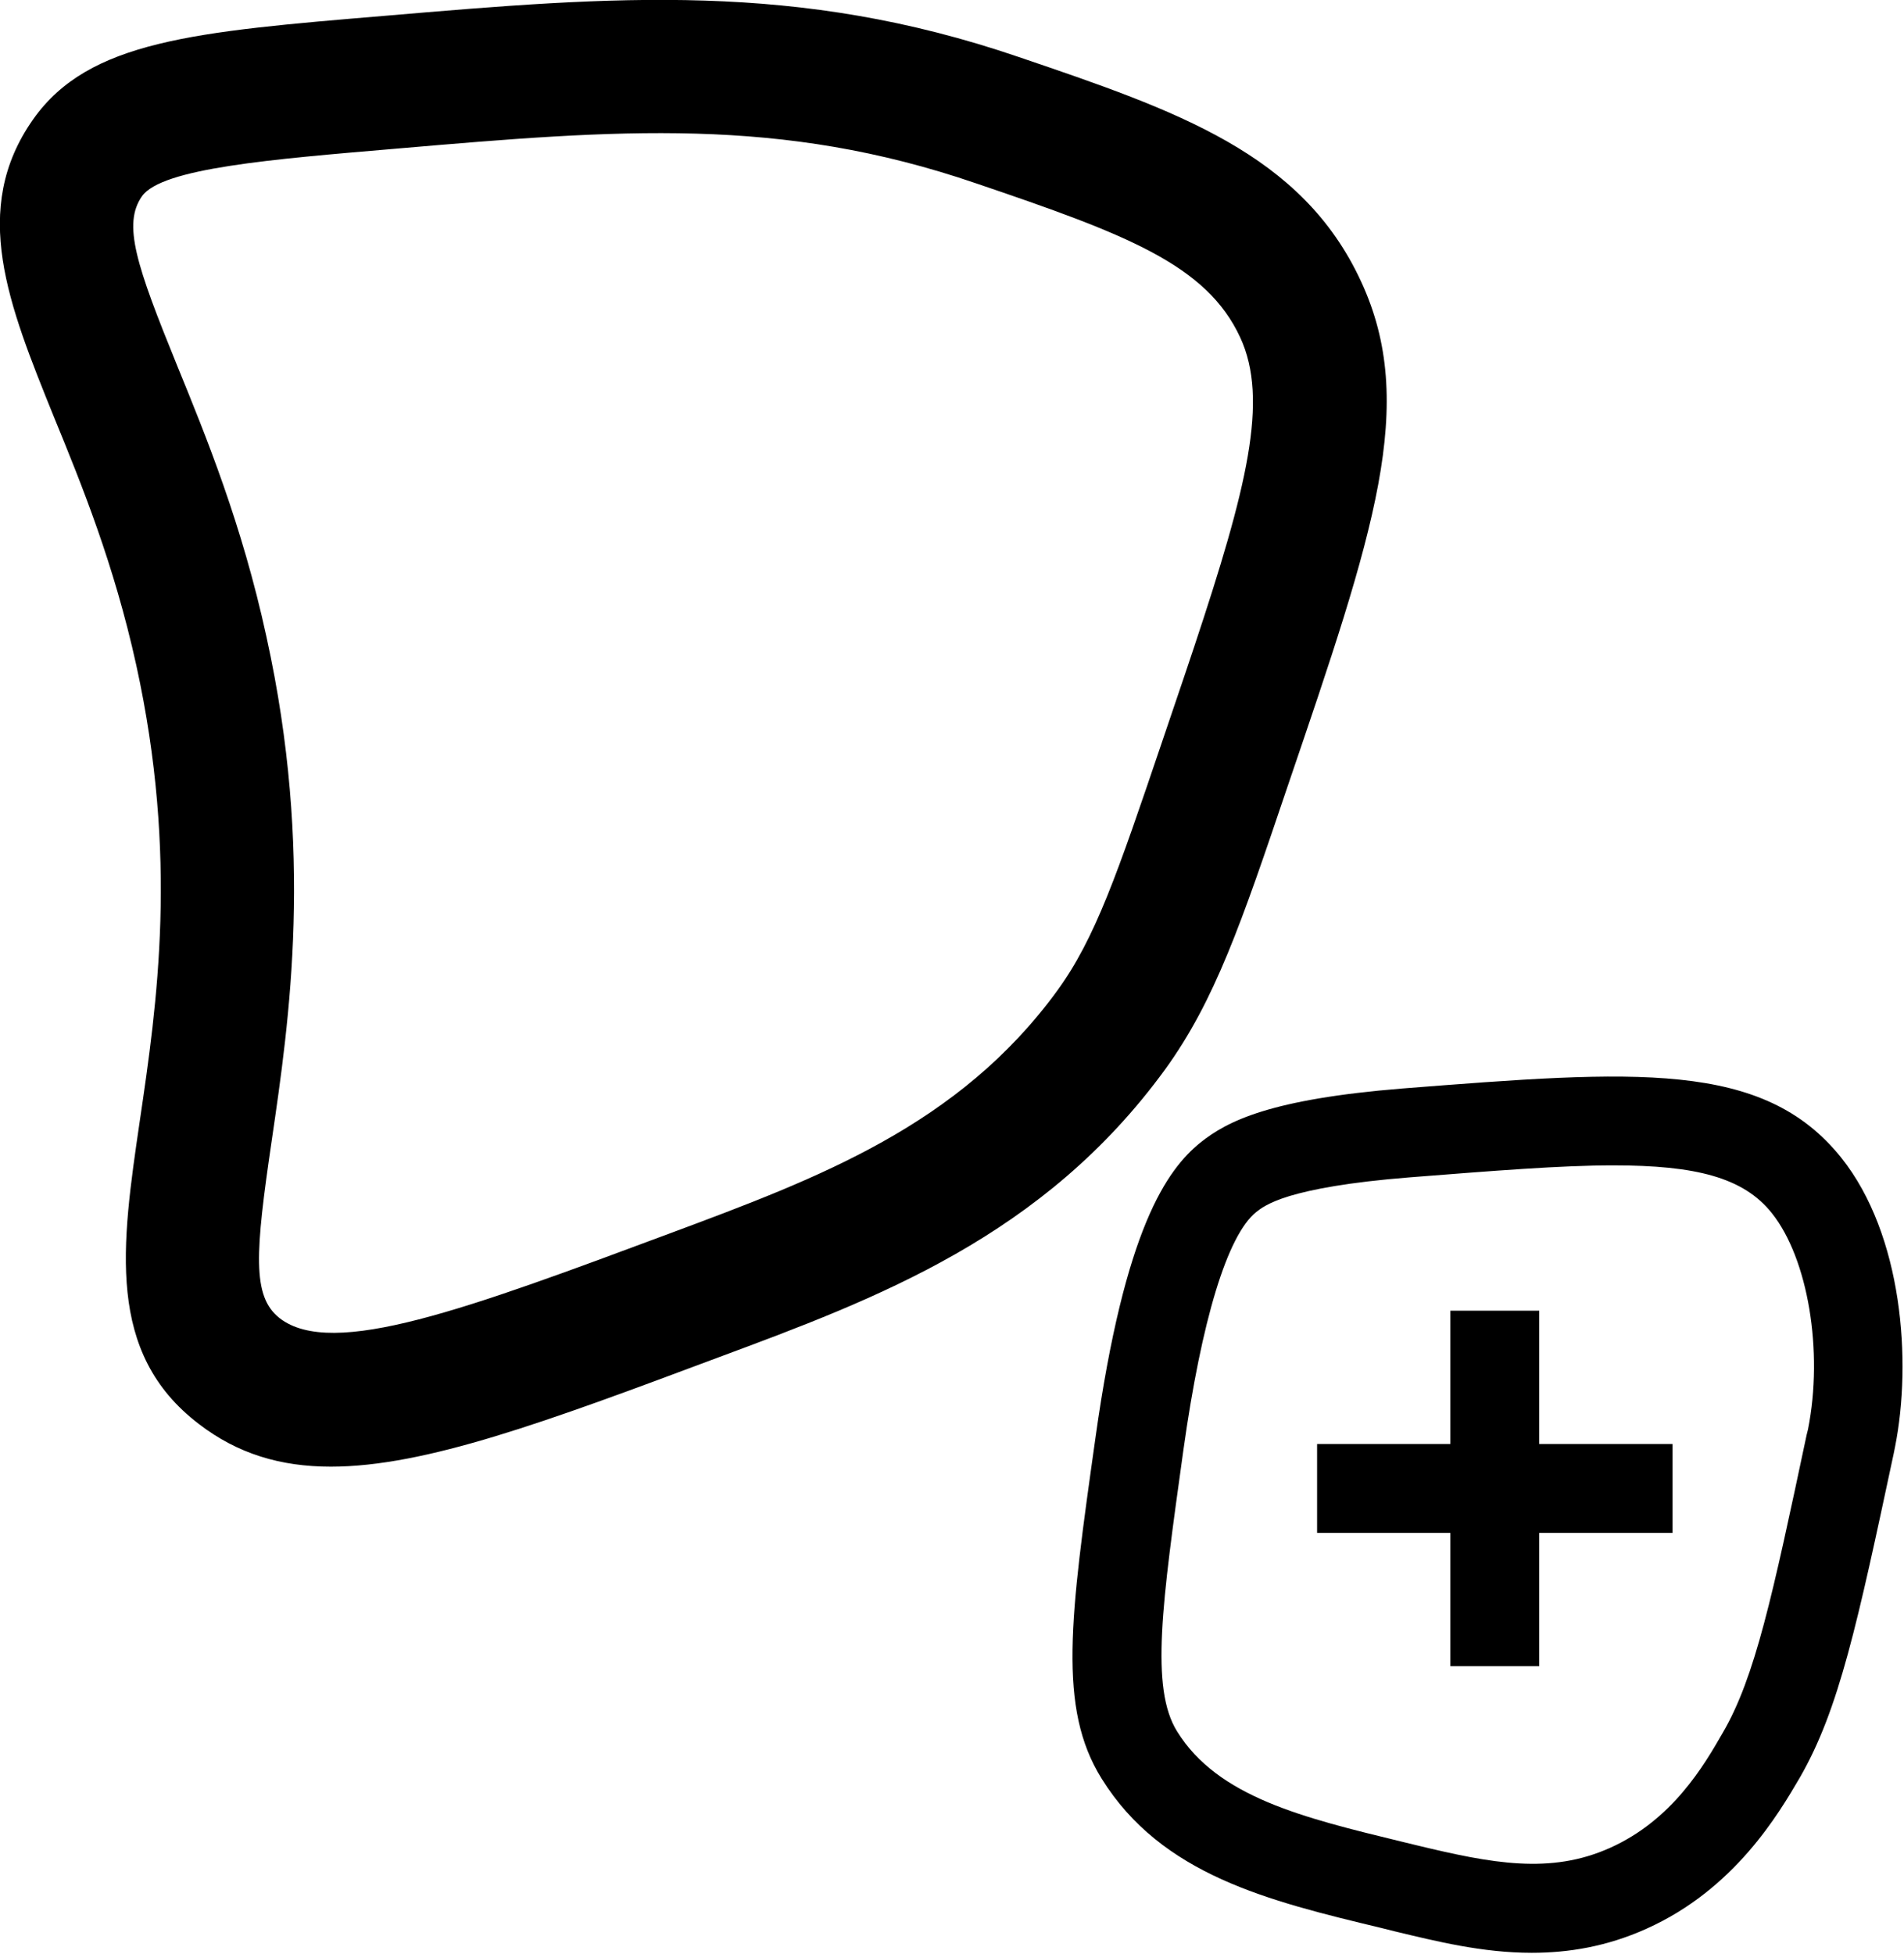 <?xml version="1.0" encoding="UTF-8" standalone="no"?>
<svg
   xmlns:dc="http://purl.org/dc/elements/1.1/"
   xmlns:cc="http://creativecommons.org/ns#"
   xmlns:rdf="http://www.w3.org/1999/02/22-rdf-syntax-ns#"
   xmlns:svg="http://www.w3.org/2000/svg"
   xmlns="http://www.w3.org/2000/svg"
   width="18"
   height="18.471"
   viewBox="0 0 18 18.471"
   version="1.1"
   id="svg2370">
  <defs
     id="defs2374" />
  <g
     id="Dark/DLT_Icons/labelregion_newpart_48px"
     stroke="none"
     stroke-width="1"
     fill="none"
     fill-rule="evenodd"
     transform="matrix(0.42,0,0,0.42,-1.261,-0.841)">
    <path
       d="m 34.569,26.497 c 5.24,-0.41 8.12,-0.64 9.88,1.56 1.38,1.73 1.59,4.58 1.21,6.5 v 0 l -0.03,0.15 c -0.82,3.84 -1.23,5.76 -2.11,7.29 -0.48,0.82 -1.47,2.52 -3.46,3.41 -0.89,0.4 -1.75,0.54 -2.58,0.54 -1.11,0 -2.15,-0.26 -3.07,-0.48 v 0 l -0.32,-0.08 c -2.54,-0.61 -4.94,-1.19 -6.29,-3.36 -0.99,-1.59 -0.71,-3.62 -0.14,-7.66 0.66,-4.73 1.61,-6.04 2.36,-6.65 0.61,-0.49 1.58,-0.98 4.55,-1.22 z m 4.75,1.73 c -1.18,0 -2.68,0.12 -4.59,0.27 -1.38,0.11 -2.2,0.27 -2.7,0.42 -0.49,0.15 -0.66,0.29 -0.75,0.36 -0.65,0.52 -1.23,2.43 -1.64,5.36 -0.48,3.45 -0.75,5.35 -0.14,6.33 0.92,1.48 2.84,1.94 5.06,2.48 v 0 l 0.33,0.08 c 1.7,0.41 3.01,0.66 4.35,0.06 1.41,-0.63 2.12,-1.86 2.54,-2.59 0.73,-1.25 1.12,-3.08 1.89,-6.71 v 0 l 0.03,-0.12 c 0.35,-1.76 0,-3.84 -0.81,-4.86 -0.64,-0.81 -1.72,-1.08 -3.57,-1.08 z m -1.67,3.27 v 3 h 3 v 2 h -3 v 3 h -2 v -3 h -3 v -2 h 3 v -3 z m -25.97,-29.14 c 5.17,-0.44 9.26,-0.78 14.26,0.93 3.56,1.21 6.37,2.17 7.7,5.05 1.28,2.76 0.3,5.63 -1.65,11.35 -1.05,3.11 -1.64,4.83 -2.76,6.38 -2.74,3.76 -6.47,5.15 -10.08,6.49 -3.85,1.44 -6.57,2.45 -8.7,2.45 -1.13,0 -2.1,-0.29 -2.97,-0.96 -2.1,-1.6 -1.74,-4.02 -1.33,-6.82 0.39,-2.64 0.87,-5.93 -0.08,-10.26 -0.5,-2.27 -1.22,-4.04 -1.86,-5.6 -1.01,-2.5 -1.89,-4.65 -0.46,-6.68 1.25,-1.77 3.62,-1.97 7.93,-2.33 z m 13.29,3.77 c -4.41,-1.51 -8.03,-1.21 -13.04,-0.78 -2.83,0.24 -5.28,0.44 -5.73,1.07 -0.44,0.63 -0.13,1.55 0.79,3.81 0.65,1.59 1.46,3.57 2.01,6.1 1.07,4.86 0.52,8.61 0.12,11.34 -0.37,2.52 -0.45,3.51 0.18,4 1.19,0.92 4.22,-0.21 8.81,-1.92 3.33,-1.24 6.48,-2.42 8.69,-5.45 0.86,-1.18 1.36,-2.65 2.35,-5.57 0.178,-0.523 0.346,-1.019 0.505,-1.489 l 0.23,-0.686 c 1.183,-3.561 1.684,-5.548 1.035,-6.955 -0.76,-1.64 -2.56,-2.32 -5.95,-3.47 z"
       id="Combined-Shape"
       fill="black" />
  </g>
</svg>
